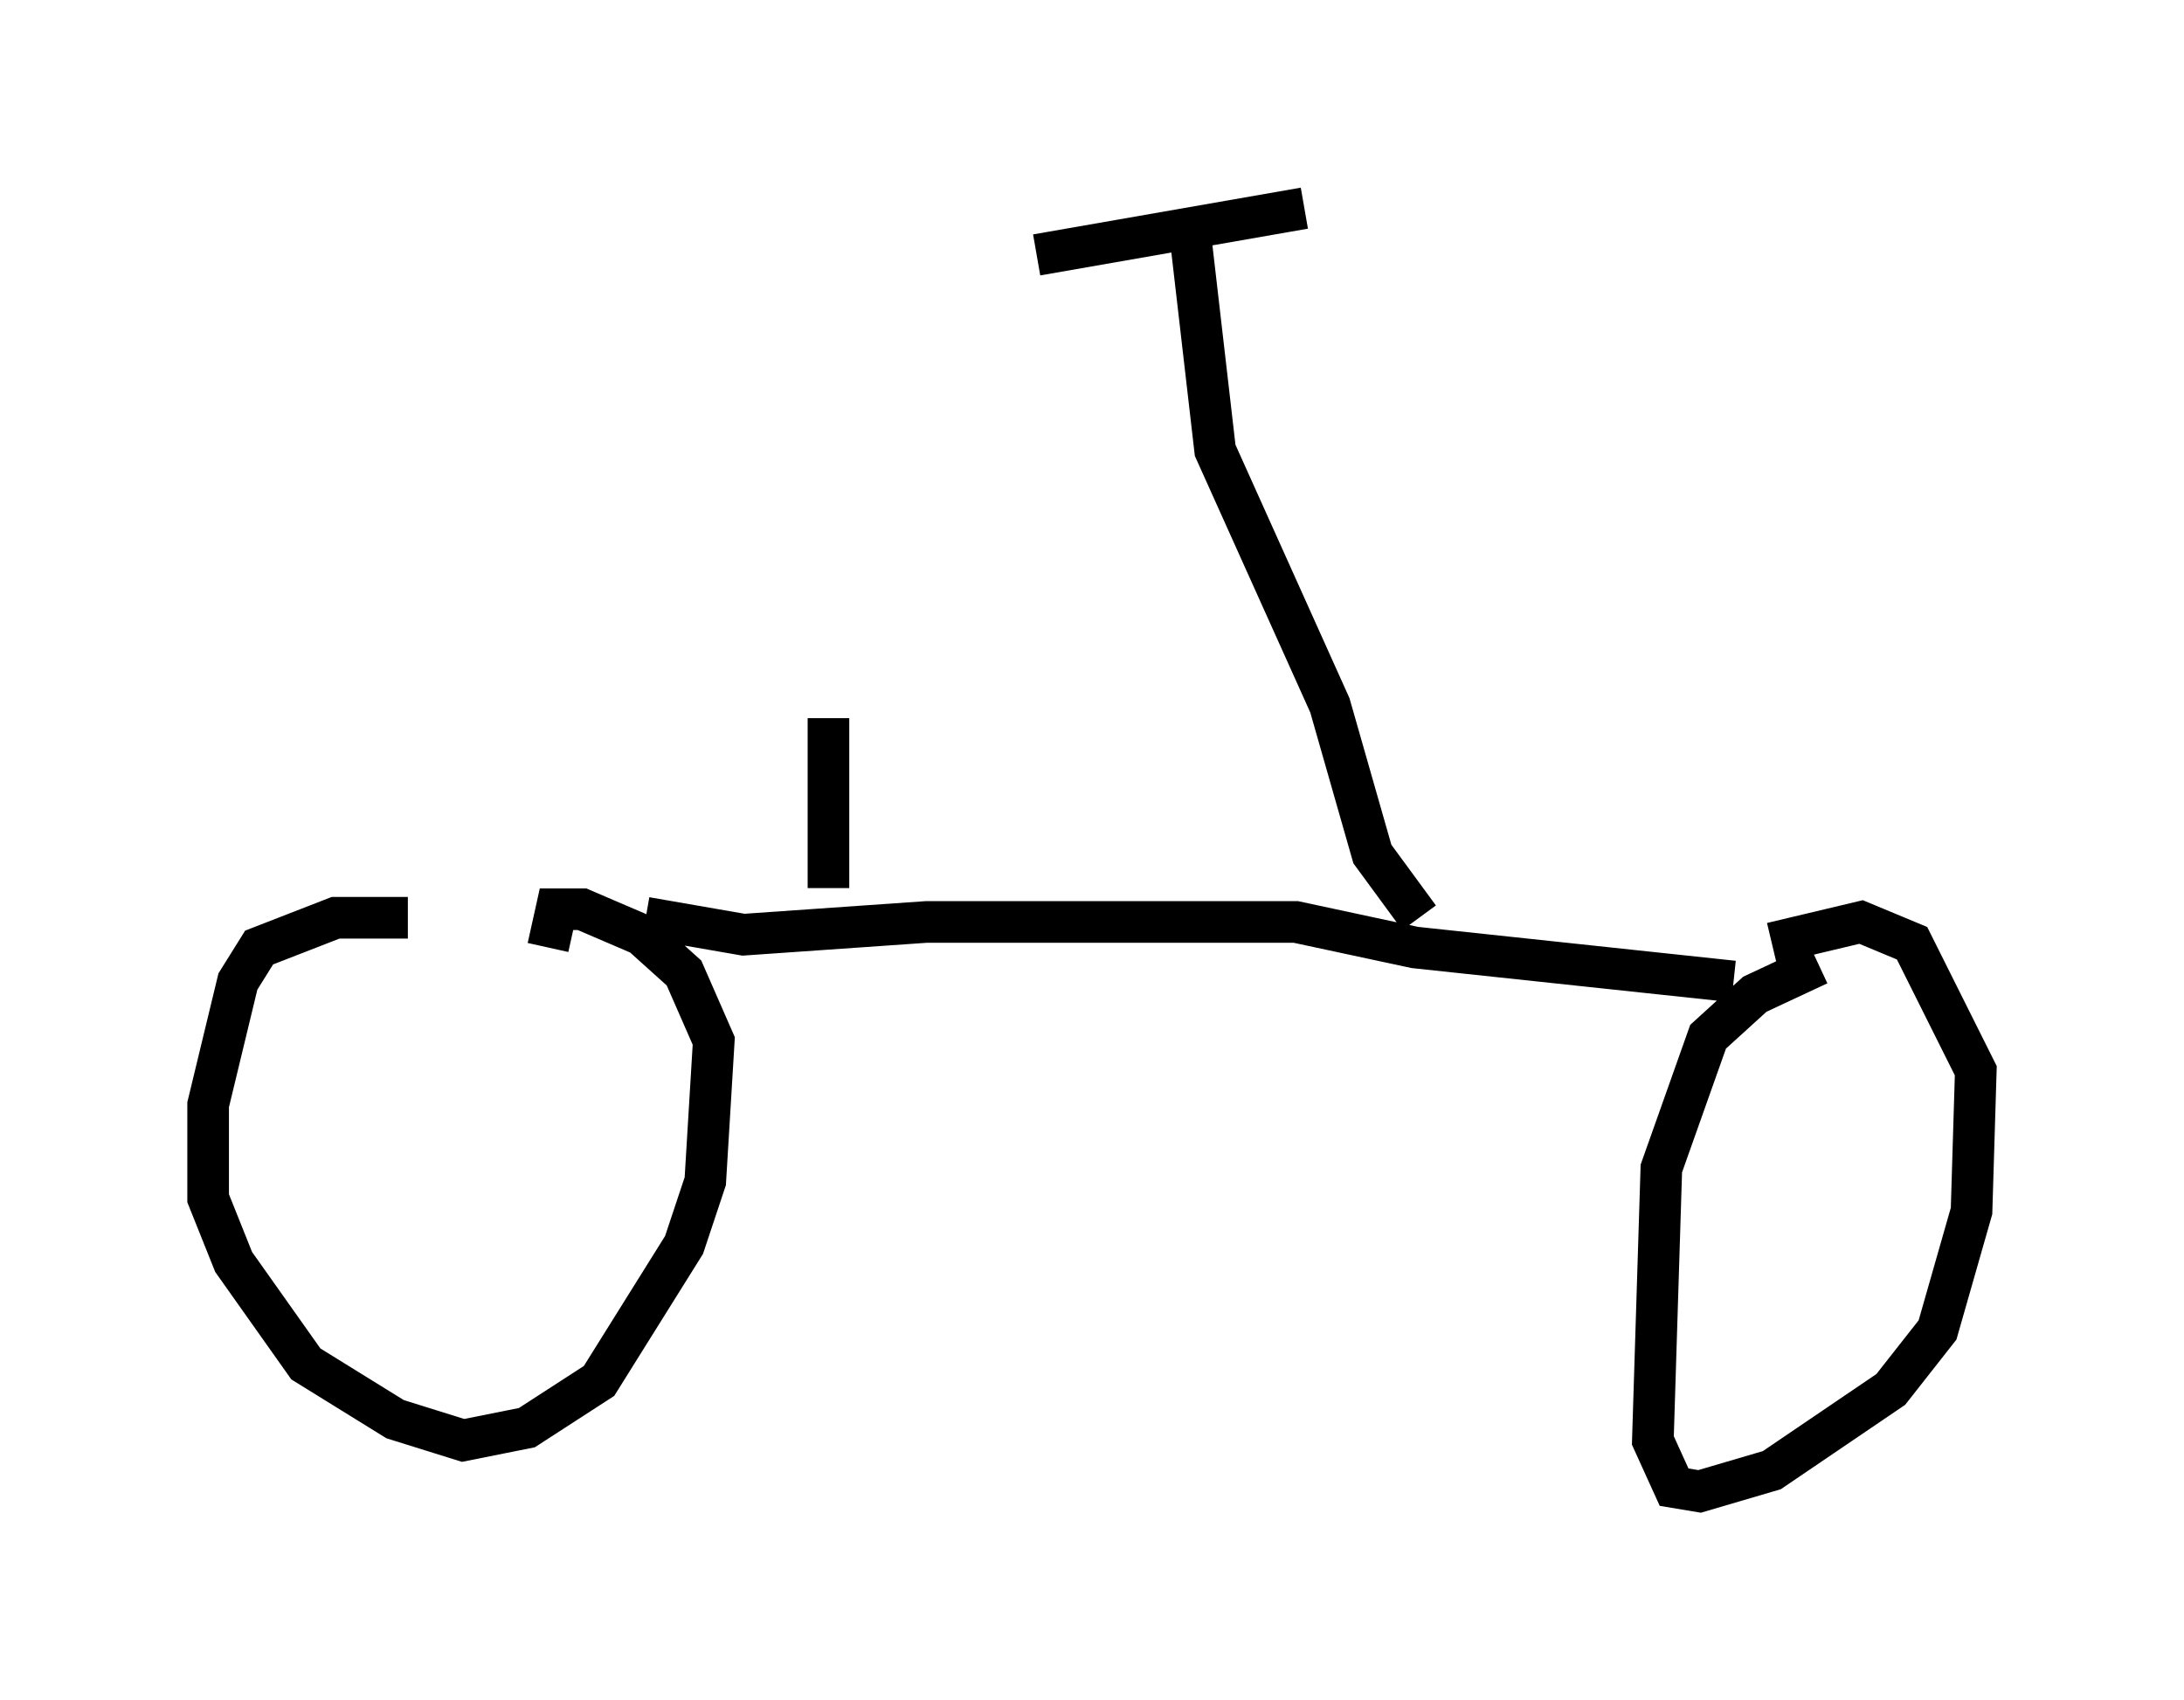 <?xml version="1.0" encoding="utf-8" ?>
<svg baseProfile="full" height="40.83" version="1.1" width="52.467" xmlns="http://www.w3.org/2000/svg" xmlns:ev="http://www.w3.org/2001/xml-events" xmlns:xlink="http://www.w3.org/1999/xlink"><defs /><rect fill="white" height="40.83" width="52.467" x="0" y="0" /><path d="M14.902, 22.865 m-5.104, -0.817 l-1.735, 0.0 -1.838, 0.715 l-0.51, 0.817 -0.715, 2.96 l0.0, 2.246 0.613, 1.531 l1.735, 2.45 2.144, 1.327 l1.633, 0.51 1.531, -0.306 l1.735, -1.123 2.042, -3.267 l0.51, -1.531 0.204, -3.369 l-0.715, -1.633 -1.021, -0.919 l-1.429, -0.613 -0.613, 0.0 l-0.204, 0.919 m30.523, 0.408 l-1.531, 0.715 -1.123, 1.021 l-1.123, 3.165 -0.204, 6.533 l0.51, 1.123 0.613, 0.102 l1.735, -0.51 2.858, -1.94 l1.123, -1.429 0.817, -2.858 l0.102, -3.369 -1.531, -3.063 l-1.225, -0.51 -2.144, 0.51 m-27.052, -0.613 l2.348, 0.408 4.39, -0.306 l8.881, 0.0 2.858, 0.613 l7.656, 0.817 m-7.554, -1.531 l-1.123, -1.531 -1.021, -3.573 l-2.756, -6.125 -0.613, -5.308 m-3.675, 0.613 l6.431, -1.123 m-11.433, 16.334 l0.0, -4.083 " fill="none" stroke="black" stroke-width="1" /></svg>